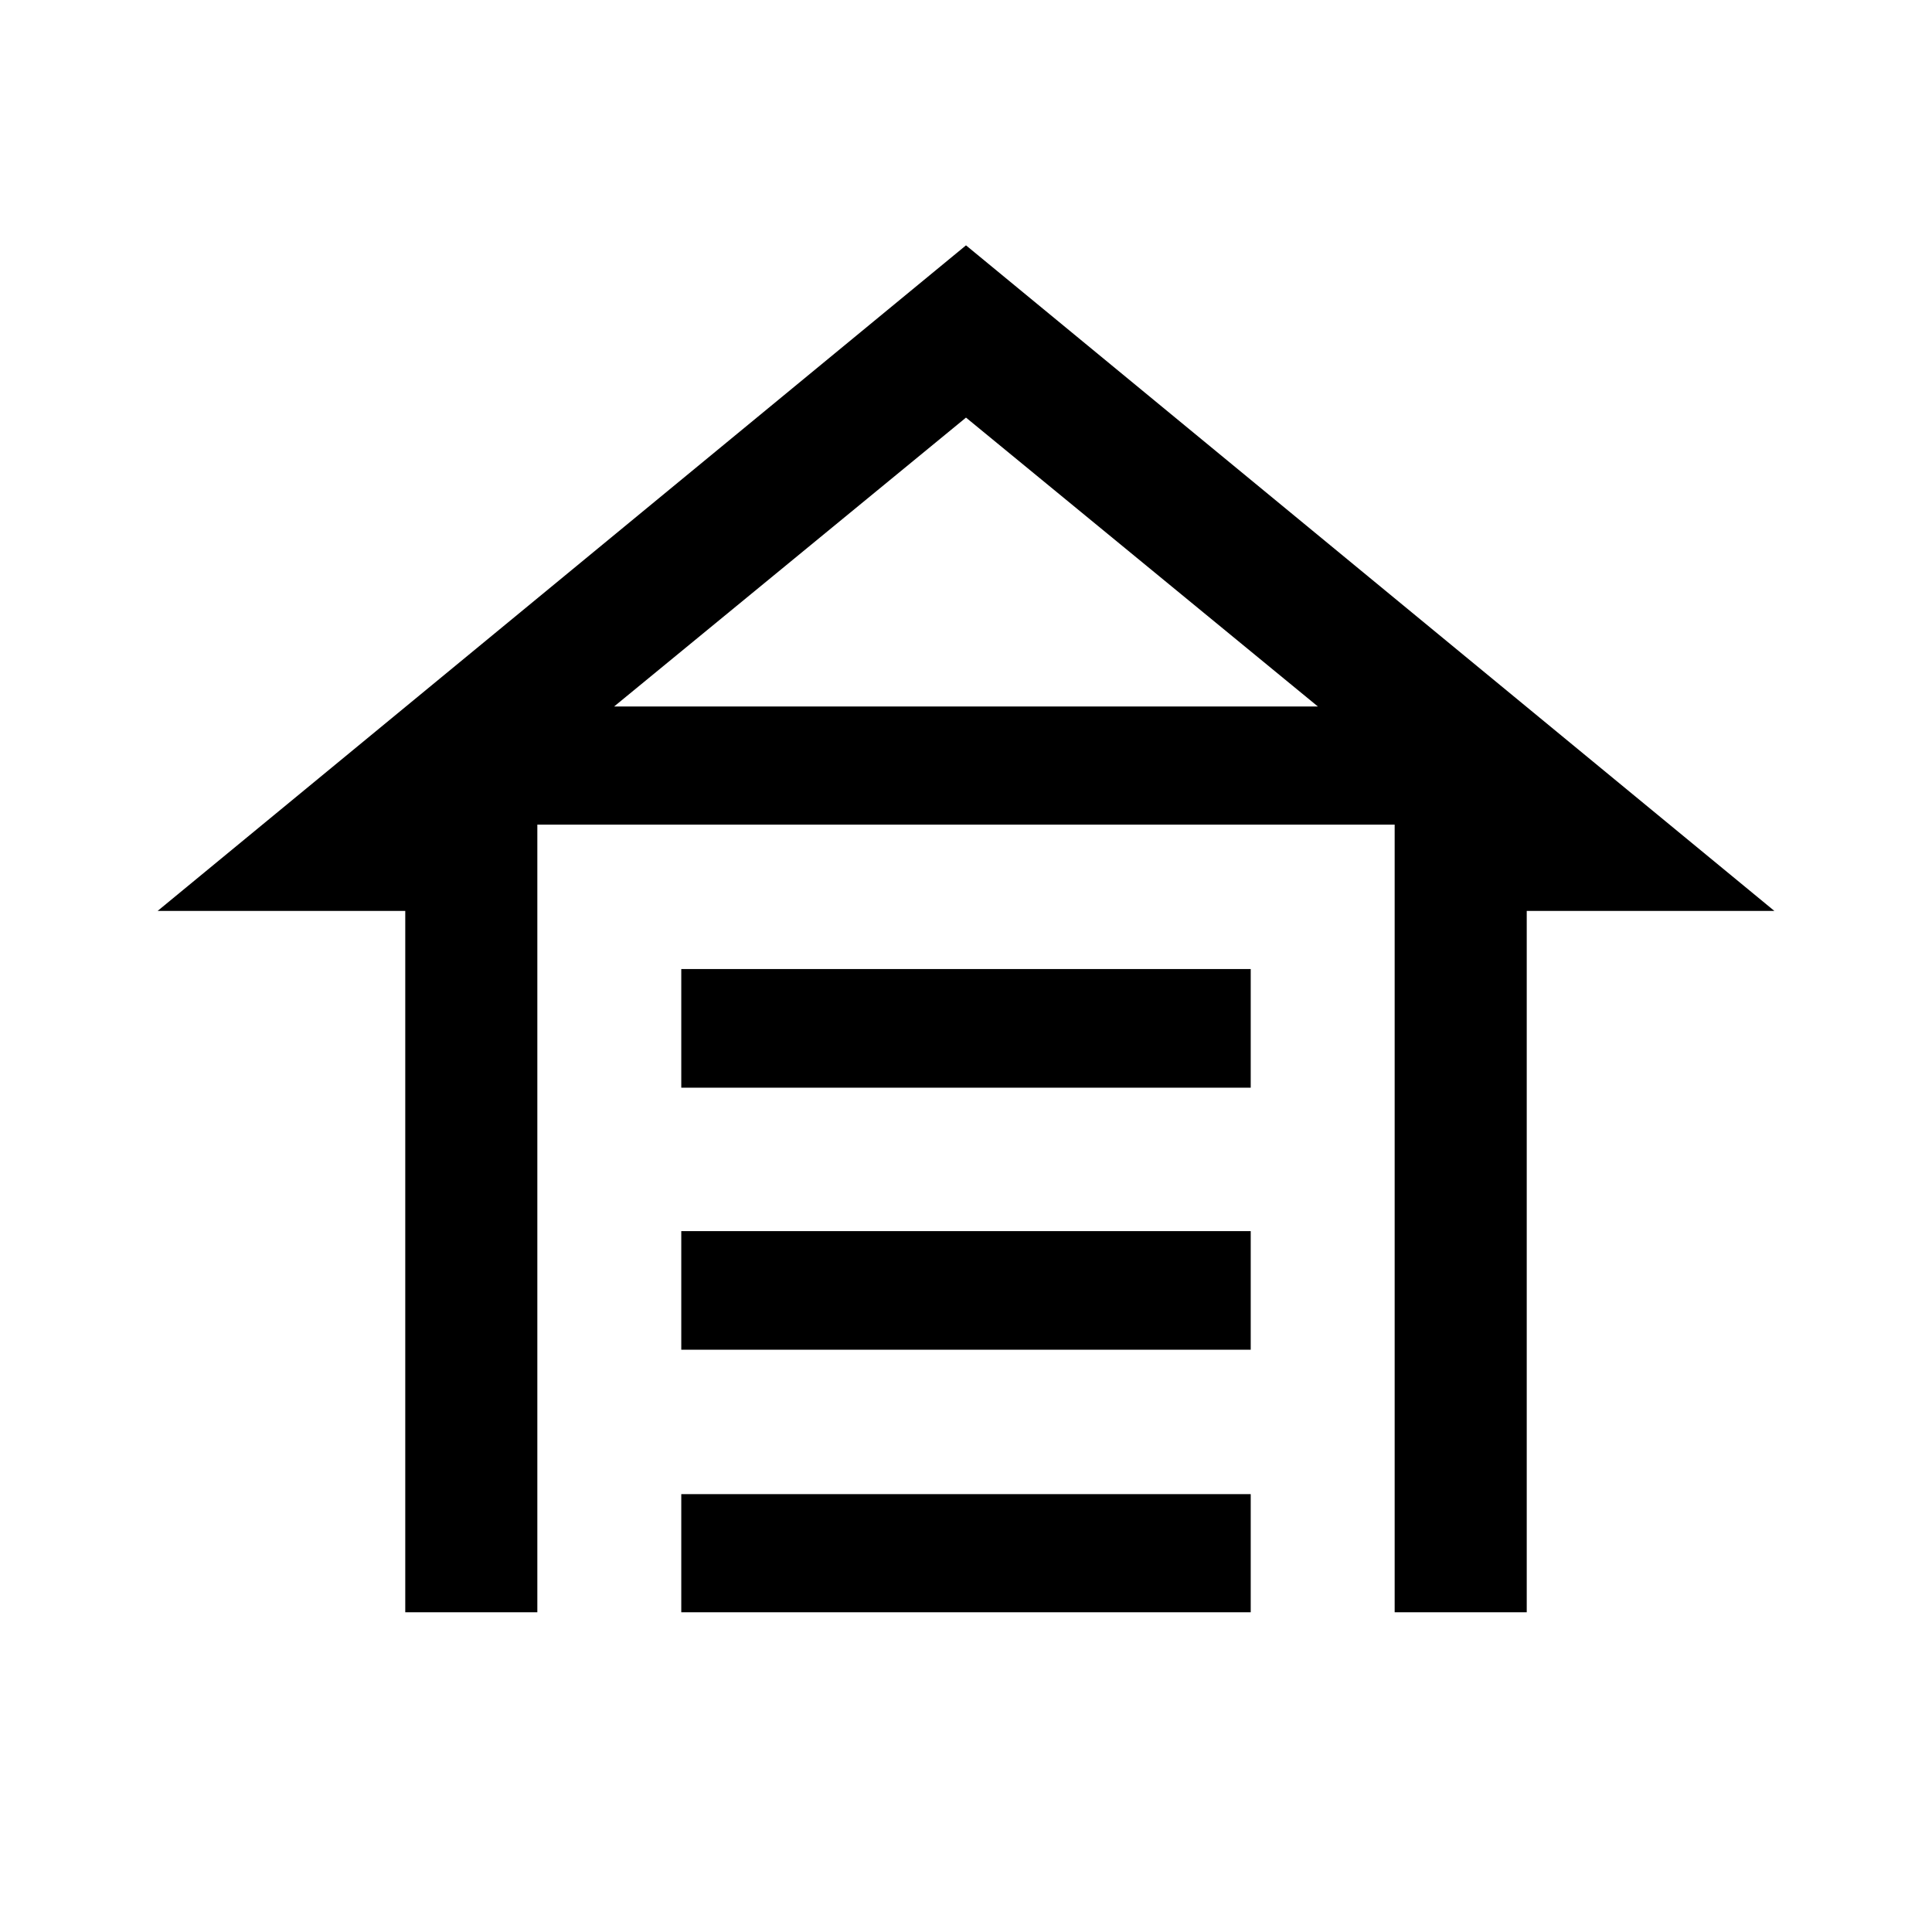 <svg xmlns="http://www.w3.org/2000/svg" height="48" viewBox="0 -960 960 960" width="48"><path d="M338.522-419.543v-58.935h282.956v58.935H338.522Zm0 130.217v-58.935h282.956v58.935H338.522Zm0 130.456v-58.695h282.956v58.695H338.522ZM480-838.087 881.674-507.37H758.63v348.5H693v-391.369H267v391.369h-65.63v-348.5H78.326L480-838.087Zm0 85.587L305.131-608.935h349.738L480-752.5Zm0 143.565h174.869-349.738H480Z"/></svg>